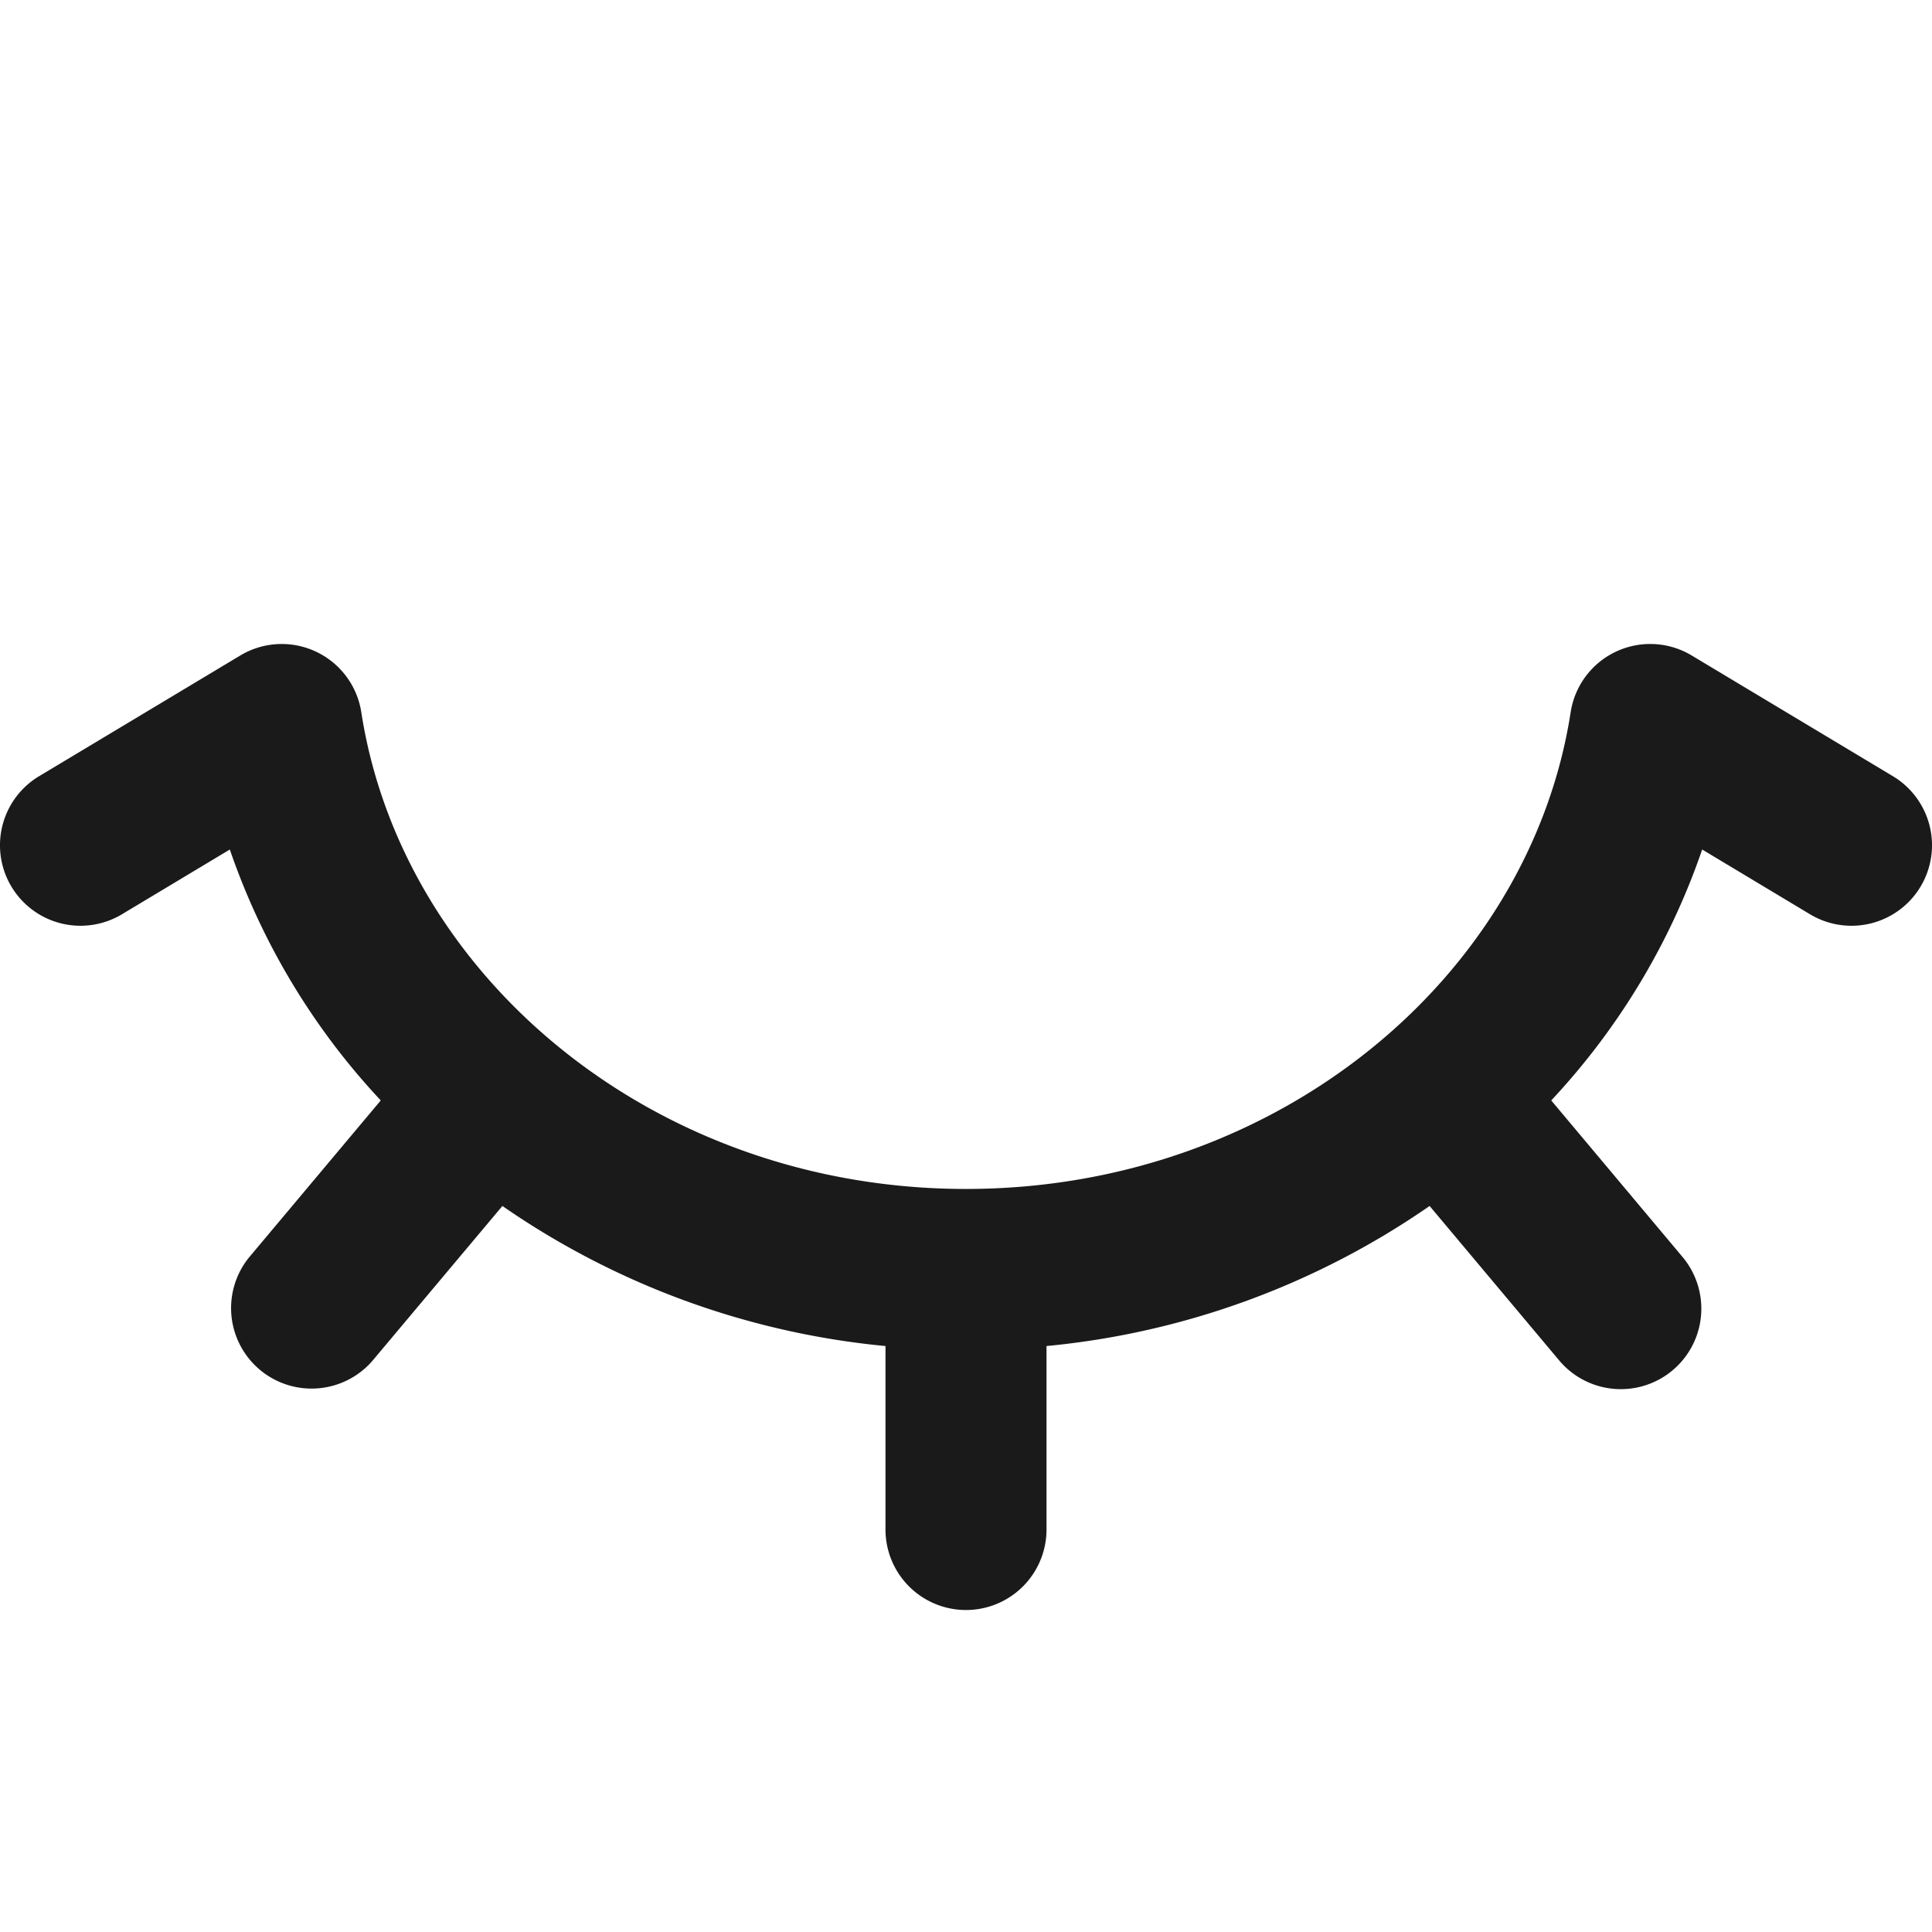 <svg xmlns="http://www.w3.org/2000/svg" viewBox="0 0 1024 1024"><path fill="#1A1A1A" d="M191.49 377.47a42.67 42.67 0 0 0-64.11-30.06l-106.67 64a42.67 42.67 0 0 0 43.91 73.18l57.19-34.33a370.52 370.52 0 0 0 80 132.99l-69.93 83.35a42.67 42.67 0 0 0 65.37 54.83l69.03-82.24a427.46 427.46 0 0 0 203.05 74.24v97.24a42.67 42.67 0 1 0 85.34 0v-97.24a427.43 427.43 0 0 0 203.05-74.24l69.01 82.26a42.67 42.67 0 0 0 65.37-54.85l-69.91-83.35a370.54 370.54 0 0 0 80-132.99l57.17 34.33a42.67 42.67 0 1 0 43.93-73.18l-106.67-64a42.67 42.67 0 0 0-64.13 30.06c-21.7 140.16-155.33 252.69-320.49 252.7s-298.82-112.58-320.51-252.7z"/></svg>